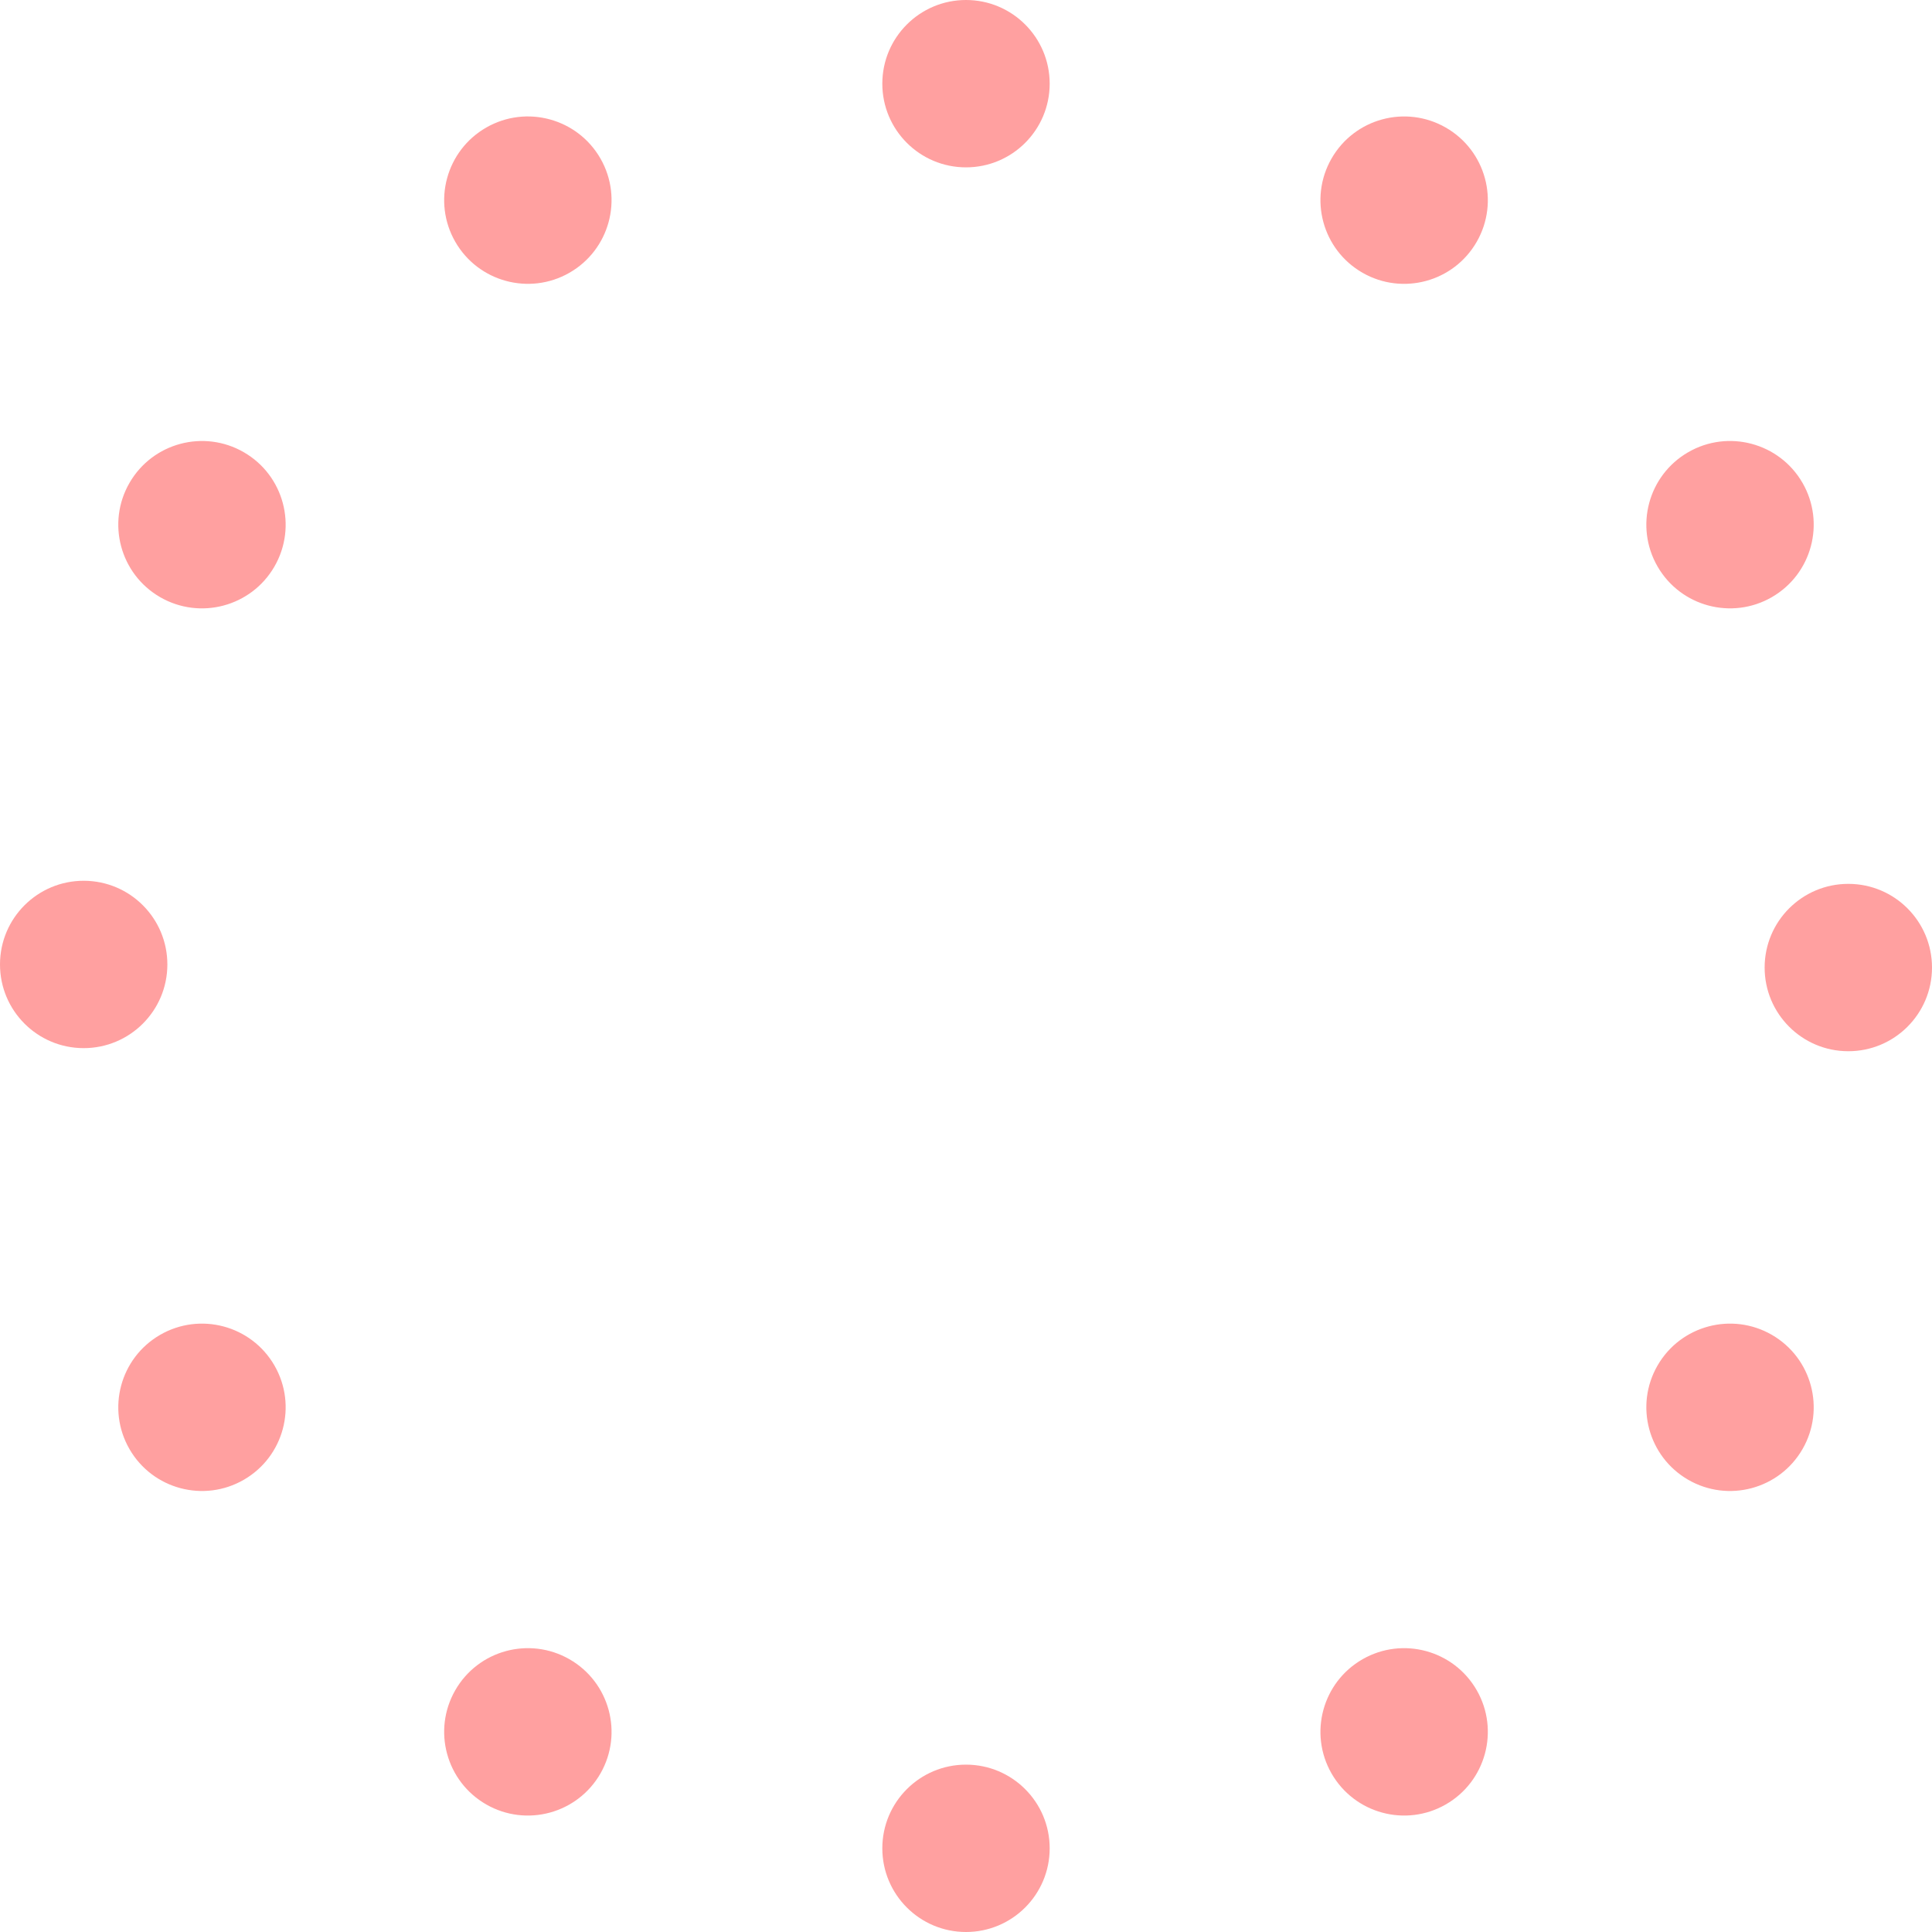 <svg version="1.1" xmlns="http://www.w3.org/2000/svg" xmlns:xlink="http://www.w3.org/1999/xlink" width="129.868" height="129.869" viewBox="0,0,129.868,129.869"><g transform="translate(-175.066,-115.066)"><g data-paper-data="{&quot;isPaintingLayer&quot;:true}" fill="#ffa0a0" fill-rule="nonzero" stroke="none" stroke-width="0" stroke-linecap="butt" stroke-linejoin="miter" stroke-miterlimit="10" stroke-dasharray="" stroke-dashoffset="0" style="mix-blend-mode: normal"><path d="M234.375,120.691c0,-3.107 2.518,-5.625 5.625,-5.625c3.107,0 5.625,2.518 5.625,5.625c0,3.107 -2.518,5.625 -5.625,5.625c-3.107,0 -5.625,-2.518 -5.625,-5.625z"/><path d="M234.375,239.309c0,-3.107 2.518,-5.625 5.625,-5.625c3.107,0 5.625,2.518 5.625,5.625c0,3.107 -2.518,5.625 -5.625,5.625c-3.107,0 -5.625,-2.518 -5.625,-5.625z"/><path d="M264.569,125.727c1.543,-2.697 4.979,-3.632 7.676,-2.089c2.697,1.543 3.632,4.979 2.089,7.676c-1.543,2.697 -4.979,3.632 -7.676,2.089c-2.697,-1.543 -3.632,-4.979 -2.089,-7.676z"/><path d="M205.666,228.687c1.543,-2.697 4.979,-3.632 7.676,-2.089c2.697,1.543 3.632,4.979 2.089,7.676c-1.543,2.697 -4.979,3.632 -7.676,2.089c-2.697,-1.543 -3.632,-4.979 -2.089,-7.676z"/><path d="M288.544,145.464c2.69,-1.554 6.13,-0.633 7.684,2.057c1.554,2.69 0.633,6.13 -2.057,7.684c-2.69,1.554 -6.13,0.633 -7.684,-2.057c-1.554,-2.69 -0.633,-6.13 2.057,-7.684z"/><path d="M185.829,204.794c2.69,-1.554 6.13,-0.633 7.684,2.057c1.554,2.69 0.633,6.13 -2.057,7.684c-2.69,1.554 -6.13,0.633 -7.684,-2.057c-1.554,-2.69 -0.633,-6.13 2.057,-7.684z"/><path d="M299.319,174.479c3.107,0.005 5.621,2.528 5.615,5.635c-0.005,3.107 -2.528,5.621 -5.635,5.615c-3.107,-0.005 -5.621,-2.528 -5.615,-5.635c0.005,-3.107 2.528,-5.621 5.635,-5.615z"/><path d="M180.701,174.271c3.107,0.005 5.621,2.528 5.615,5.635c-0.005,3.107 -2.528,5.621 -5.635,5.615c-3.107,-0.005 -5.621,-2.528 -5.615,-5.635c0.005,-3.107 2.528,-5.621 5.635,-5.615z"/><path d="M213.342,133.402c-2.696,1.543 -6.133,0.607 -7.676,-2.089c-1.543,-2.696 -0.607,-6.133 2.089,-7.676c2.696,-1.543 6.133,-0.607 7.676,2.089c1.543,2.696 0.607,6.133 -2.089,7.676z" data-paper-data="{&quot;index&quot;:null}"/><path d="M272.245,236.363c-2.696,1.543 -6.133,0.607 -7.676,-2.089c-1.543,-2.696 -0.607,-6.133 2.089,-7.676c2.696,-1.543 6.133,-0.607 7.676,2.089c1.543,2.696 0.607,6.133 -2.089,7.676z" data-paper-data="{&quot;index&quot;:null}"/><path d="M193.513,153.149c-1.554,2.69 -4.994,3.611 -7.684,2.057c-2.69,-1.554 -3.611,-4.994 -2.057,-7.684c1.554,-2.69 4.994,-3.611 7.684,-2.057c2.69,1.554 3.611,4.994 2.057,7.684z" data-paper-data="{&quot;index&quot;:null}"/><path d="M296.228,212.478c-1.554,2.69 -4.994,3.611 -7.684,2.057c-2.69,-1.554 -3.611,-4.994 -2.057,-7.684c1.554,-2.69 4.994,-3.611 7.684,-2.057c2.69,1.554 3.611,4.994 2.057,7.684z" data-paper-data="{&quot;index&quot;:null}"/></g></g></svg>